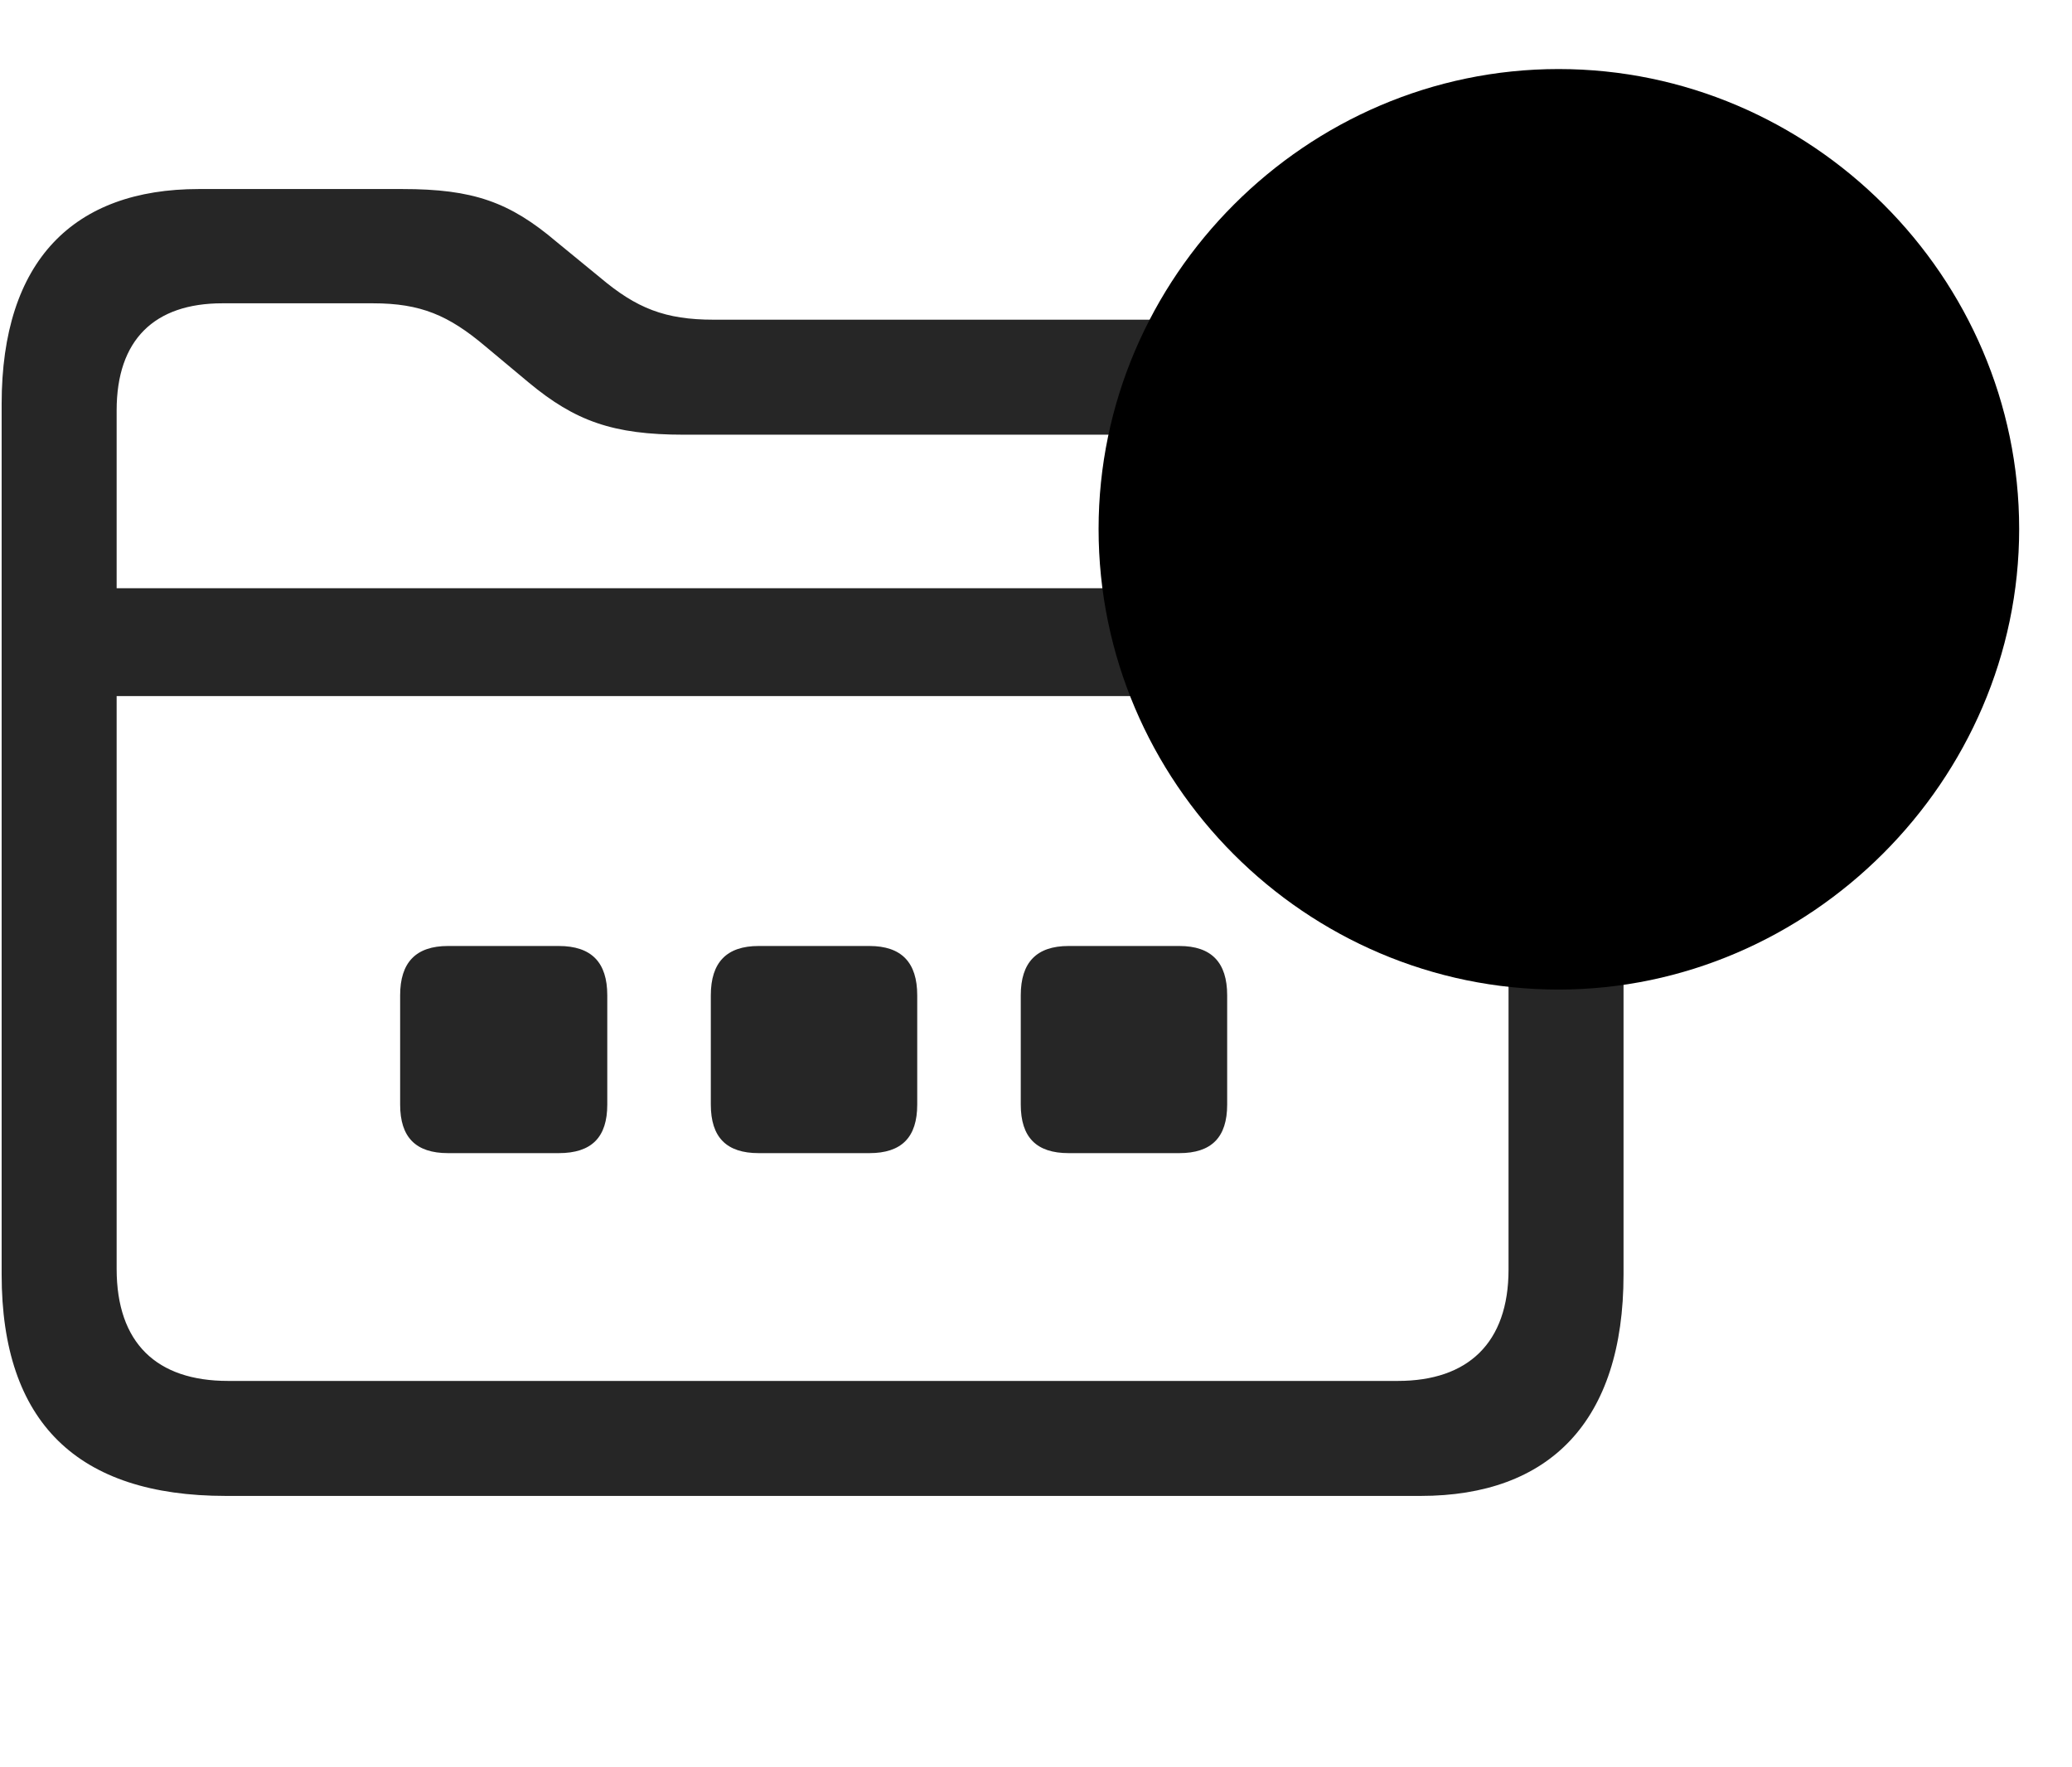 <svg width="34" height="29" viewBox="0 0 34 29" fill="currentColor" xmlns="http://www.w3.org/2000/svg">
<g clip-path="url(#clip0_2207_32956)">
<path d="M3.707 24.547H23.312C25.422 24.547 26.641 23.328 26.641 20.914V8.879C26.641 6.465 25.41 5.246 22.961 5.246H11.711C10.914 5.246 10.445 5.059 9.848 4.555L9.133 3.969C8.359 3.312 7.762 3.102 6.602 3.102H3.262C1.211 3.102 0.027 4.273 0.027 6.629V20.914C0.027 23.34 1.27 24.547 3.707 24.547ZM3.742 22.66C2.57 22.66 1.914 22.039 1.914 20.82V6.734C1.914 5.574 2.535 4.977 3.648 4.977H6.121C6.906 4.977 7.363 5.176 7.961 5.68L8.676 6.277C9.438 6.91 10.059 7.133 11.219 7.133H22.938C24.086 7.133 24.754 7.766 24.754 8.984V20.832C24.754 22.039 24.086 22.66 22.938 22.66H3.742ZM1.176 11.422H25.492V9.652H1.176V11.422Z" fill="currentColor" fill-opacity="0.85"/>
<path d="M7.352 18.922H9.168C9.707 18.922 9.965 18.664 9.965 18.125V16.332C9.965 15.793 9.707 15.523 9.168 15.523H7.352C6.824 15.523 6.566 15.793 6.566 16.332V18.125C6.566 18.664 6.824 18.922 7.352 18.922Z" fill="currentColor" fill-opacity="0.85"/>
<path d="M12.449 18.922H14.266C14.793 18.922 15.051 18.664 15.051 18.125V16.332C15.051 15.793 14.793 15.523 14.266 15.523H12.449C11.922 15.523 11.664 15.793 11.664 16.332V18.125C11.664 18.664 11.922 18.922 12.449 18.922Z" fill="currentColor" fill-opacity="0.85"/>
<path d="M17.535 18.922H19.352C19.879 18.922 20.137 18.664 20.137 18.125V16.332C20.137 15.793 19.879 15.523 19.352 15.523H17.535C17.008 15.523 16.75 15.793 16.75 16.332V18.125C16.75 18.664 17.008 18.922 17.535 18.922Z" fill="currentColor" fill-opacity="0.85"/>
<path d="M25.574 16.238C29.699 16.238 33.133 12.805 33.133 8.68C33.133 4.543 29.723 1.133 25.574 1.133C21.438 1.133 18.027 4.543 18.027 8.68C18.027 12.84 21.426 16.238 25.574 16.238Z" fill="currentColor"/>
<path d="M25.574 14.633C28.809 14.633 31.527 11.938 31.527 8.68C31.527 5.422 28.844 2.727 25.574 2.727C22.317 2.727 19.621 5.422 19.621 8.68C19.621 11.961 22.317 14.633 25.574 14.633Z" fill="currentColor" fill-opacity="0.85"/>
<path d="M25.574 12.418C25.141 12.418 24.859 12.125 24.859 11.691V9.406H22.574C22.141 9.406 21.848 9.125 21.848 8.68C21.848 8.246 22.141 7.965 22.574 7.965H24.859V5.68C24.859 5.246 25.141 4.965 25.574 4.965C26.02 4.965 26.301 5.246 26.301 5.68V7.965H28.586C29.02 7.965 29.301 8.246 29.301 8.68C29.301 9.125 29.02 9.406 28.586 9.406H26.301V11.691C26.301 12.125 26.02 12.418 25.574 12.418Z" fill="currentColor"/>
</g>
<defs>
<clipPath id="clip0_2207_32956">
<rect width="33.105" height="25.535" fill="currentColor" transform="translate(0.027 1.133)"/>
</clipPath>
</defs>
</svg>
